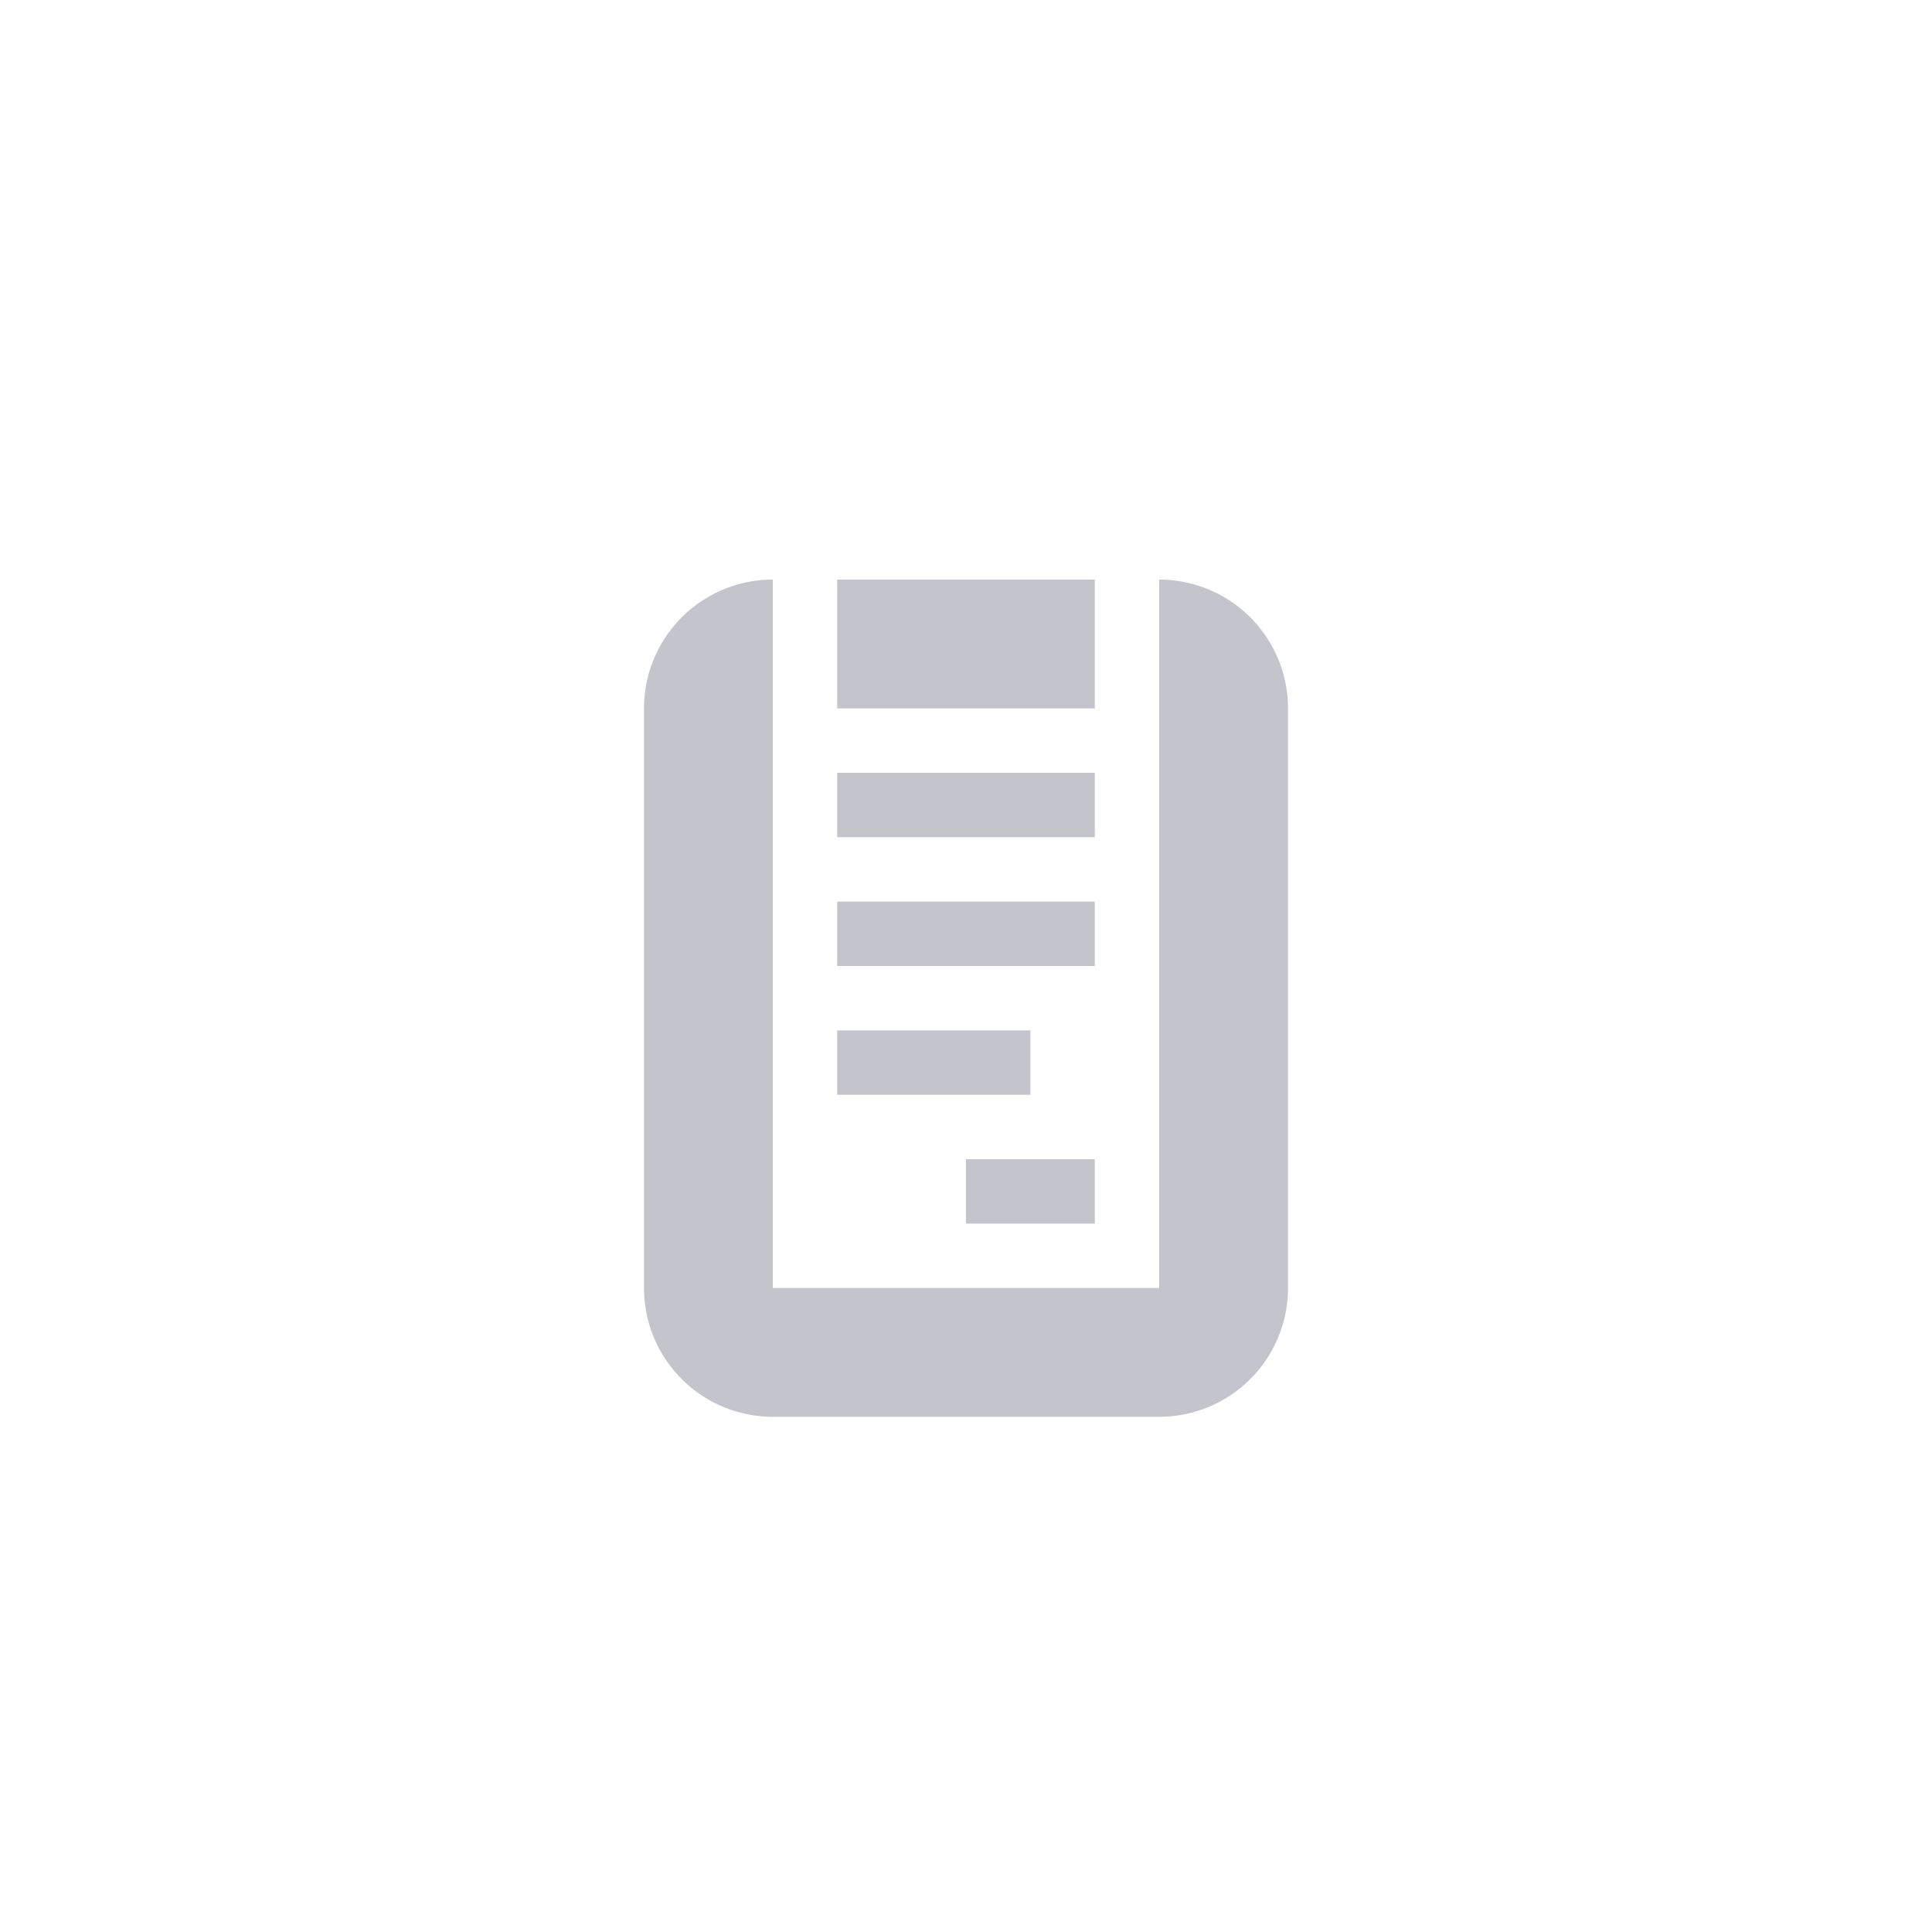 <svg xmlns="http://www.w3.org/2000/svg" width="30" height="30" viewBox="0 0 30 30">
    <g fill="none" fill-rule="evenodd">
        <path stroke="#C4C4CC" stroke-width="2" d="M18 10a1 1 0 0 1 1 1v9a1 1 0 0 1-1 1h-6a1 1 0 0 1-1-1v-9a1 1 0 0 1 1-1"/>
        <path fill="#C4C4CC" d="M15 18h2v1h-2zM13 16h3v1h-3zM13 12h4v1h-4zM13 14h4v1h-4zM13 9h4v2h-4z"/>
    </g>
</svg>
